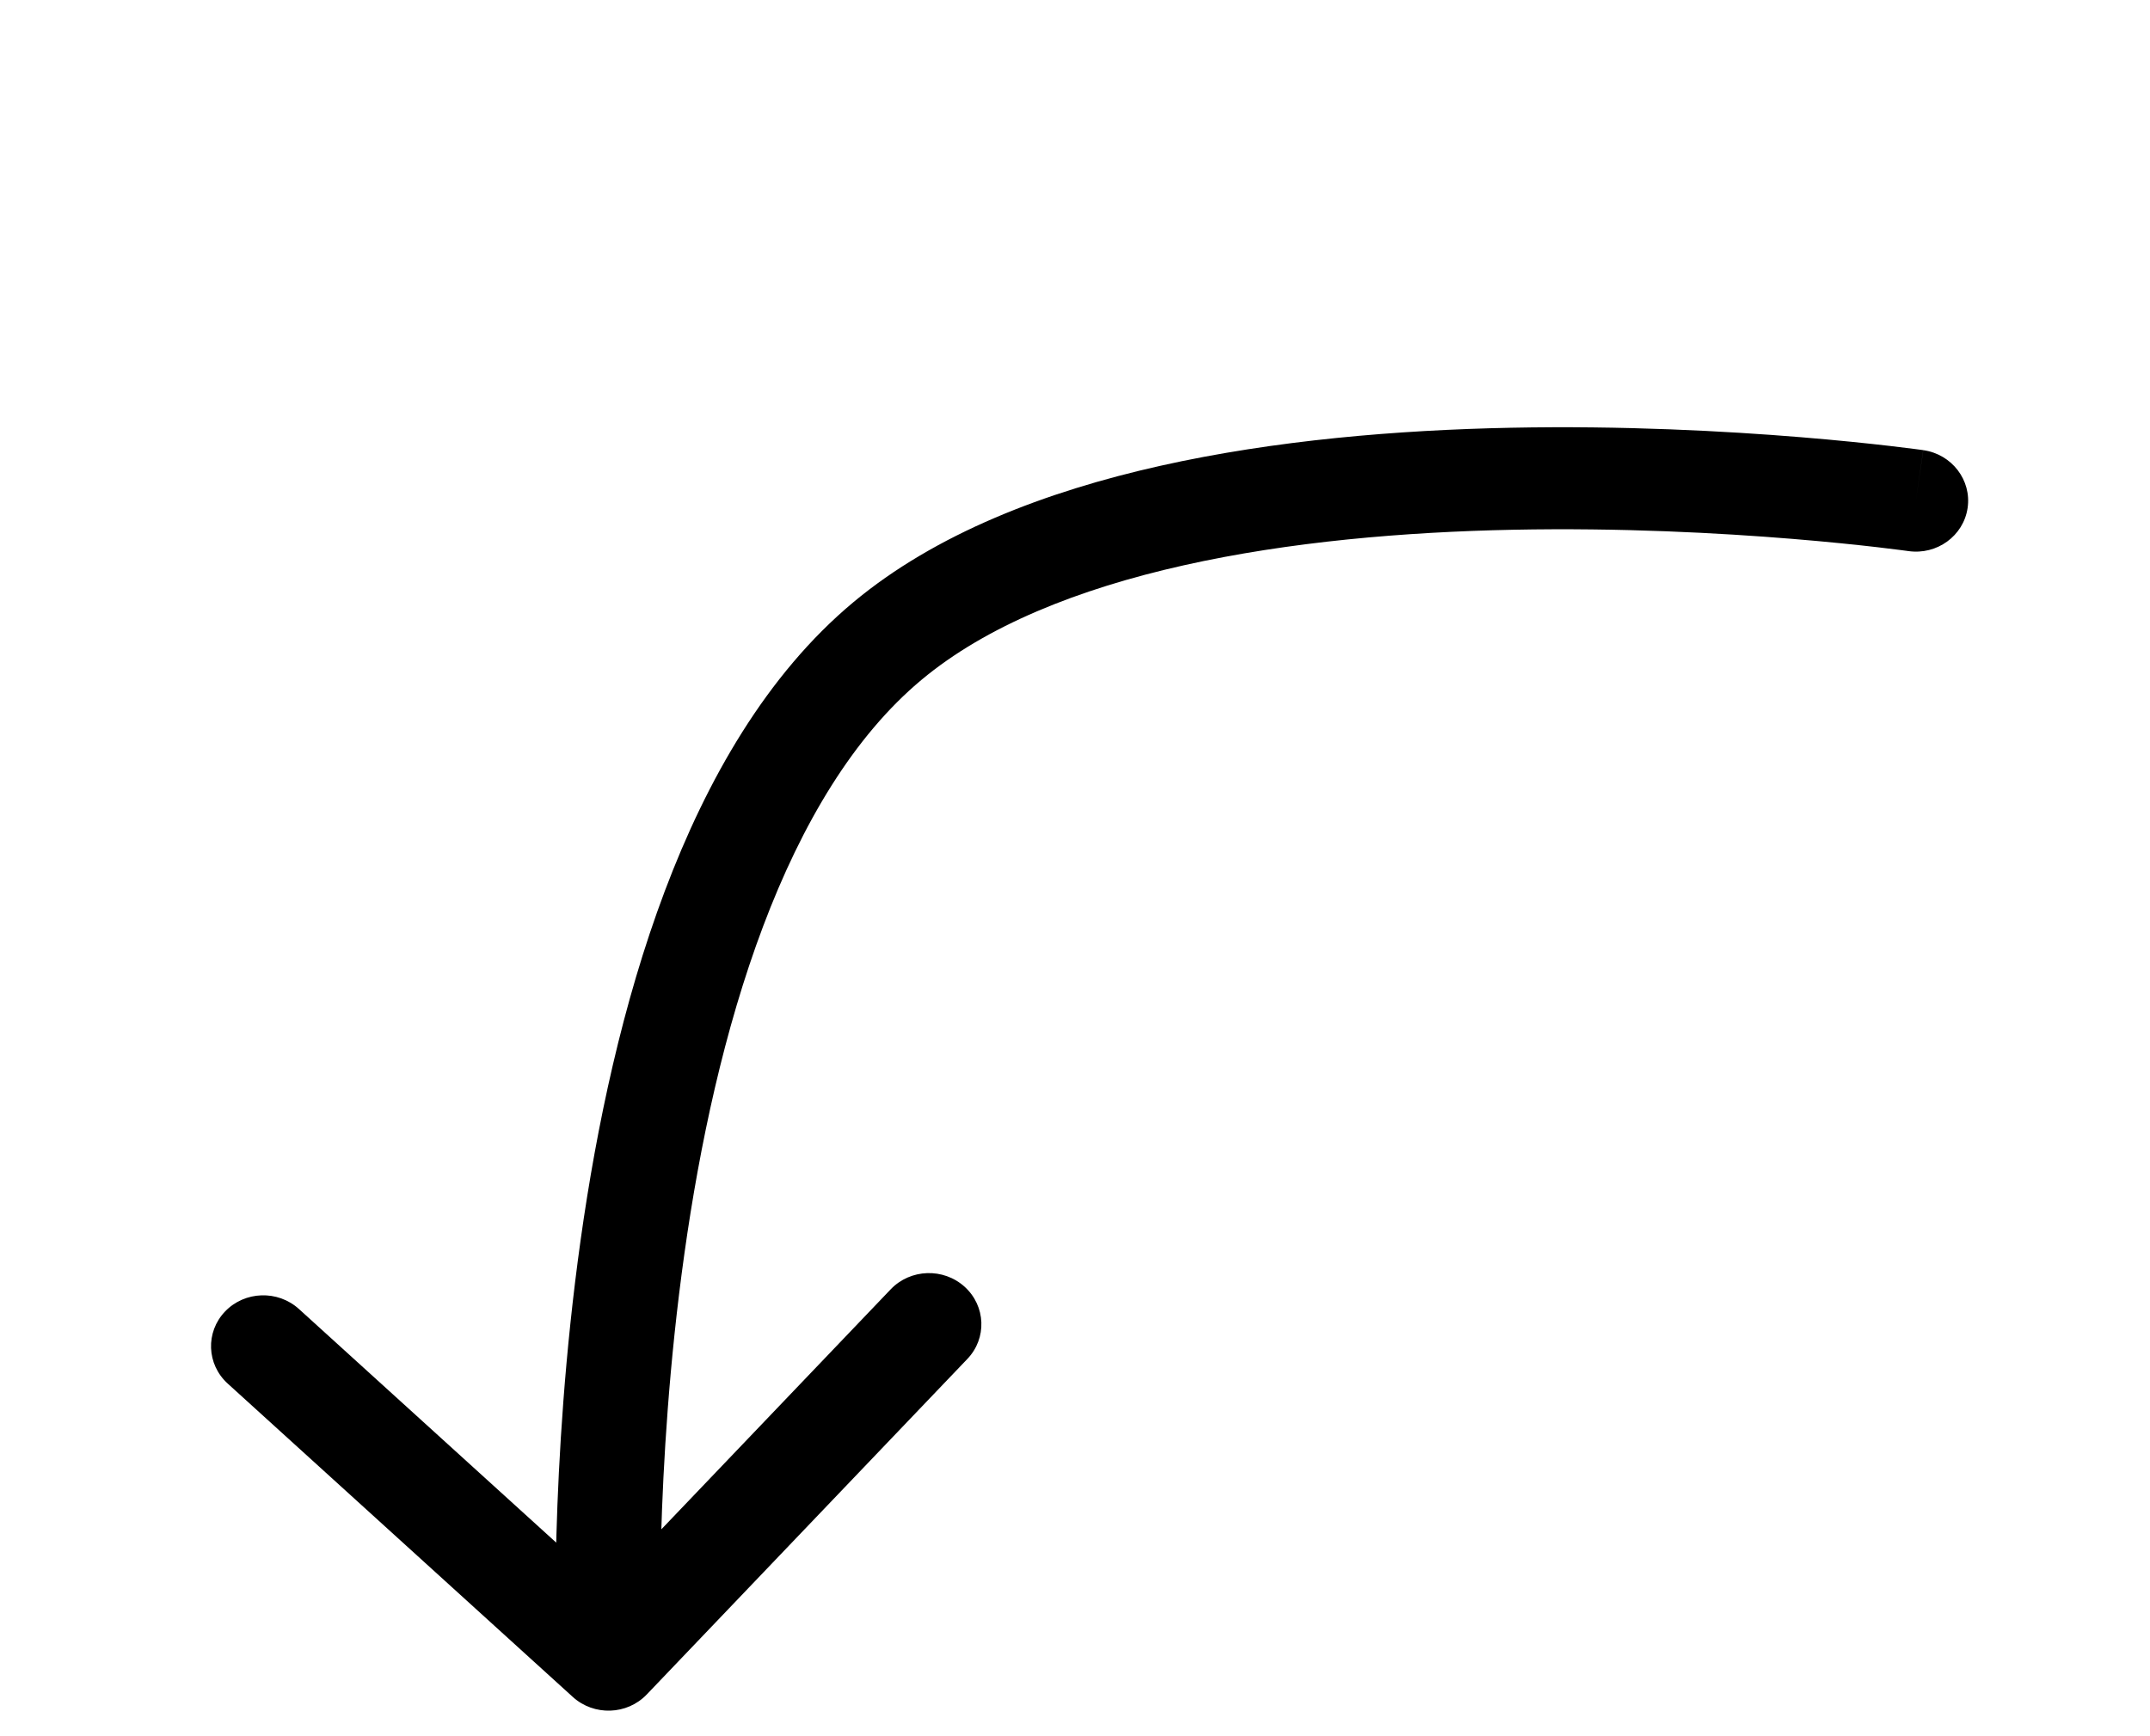 <svg width="104" height="84" viewBox="0 0 104 84" fill="none" xmlns="http://www.w3.org/2000/svg">
<path d="M92.31 26.662C93.694 26.861 94.978 25.928 95.177 24.579C95.377 23.231 94.418 21.977 93.034 21.779L92.31 26.662ZM42.918 31.021L41.267 29.146L42.918 31.021ZM27.707 82.1C28.731 83.031 30.333 82.977 31.285 81.981L46.795 65.746C47.746 64.75 47.688 63.189 46.664 62.258C45.639 61.328 44.038 61.382 43.086 62.378L29.299 76.808L14.463 63.334C13.438 62.403 11.836 62.457 10.885 63.453C9.933 64.449 9.992 66.011 11.016 66.941L27.707 82.1ZM92.672 24.221C93.034 21.779 93.033 21.779 93.032 21.779C93.032 21.779 93.031 21.779 93.03 21.779C93.029 21.778 93.026 21.778 93.023 21.777C93.018 21.777 93.01 21.776 93 21.774C92.981 21.771 92.952 21.767 92.916 21.762C92.843 21.753 92.737 21.738 92.599 21.72C92.324 21.684 91.923 21.634 91.411 21.575C90.386 21.456 88.913 21.3 87.105 21.152C83.491 20.856 78.514 20.586 73.072 20.695C67.64 20.805 61.679 21.292 56.121 22.538C50.592 23.777 45.26 25.81 41.267 29.146L44.568 32.897C47.69 30.288 52.133 28.499 57.267 27.349C62.371 26.205 67.96 25.735 73.188 25.63C78.406 25.526 83.2 25.785 86.692 26.071C88.436 26.214 89.85 26.363 90.824 26.476C91.311 26.532 91.688 26.58 91.94 26.613C92.066 26.629 92.161 26.642 92.223 26.65C92.254 26.655 92.277 26.658 92.292 26.66C92.299 26.661 92.304 26.662 92.307 26.662C92.309 26.662 92.31 26.662 92.31 26.663C92.31 26.663 92.31 26.663 92.31 26.663C92.31 26.663 92.31 26.662 92.672 24.221ZM41.267 29.146C37.09 32.636 34.195 37.707 32.159 43.107C30.113 48.534 28.859 54.494 28.088 59.978C27.316 65.474 27.019 70.561 26.915 74.271C26.863 76.129 26.859 77.646 26.868 78.704C26.872 79.232 26.88 79.647 26.887 79.931C26.89 80.073 26.894 80.183 26.896 80.259C26.897 80.297 26.898 80.326 26.899 80.346C26.899 80.356 26.899 80.365 26.9 80.37C26.9 80.373 26.9 80.376 26.9 80.377C26.9 80.378 26.9 80.379 26.9 80.379C26.9 80.38 26.9 80.381 29.43 80.296C31.96 80.212 31.96 80.212 31.96 80.213C31.96 80.212 31.96 80.213 31.96 80.212C31.96 80.212 31.96 80.211 31.96 80.209C31.96 80.206 31.96 80.201 31.959 80.193C31.959 80.178 31.958 80.154 31.957 80.122C31.955 80.057 31.952 79.959 31.949 79.828C31.943 79.567 31.935 79.177 31.931 78.674C31.922 77.668 31.926 76.21 31.977 74.418C32.077 70.831 32.364 65.93 33.105 60.66C33.847 55.379 35.035 49.797 36.912 44.82C38.799 39.816 41.309 35.62 44.568 32.897L41.267 29.146Z" fill="black"/>
</svg>
